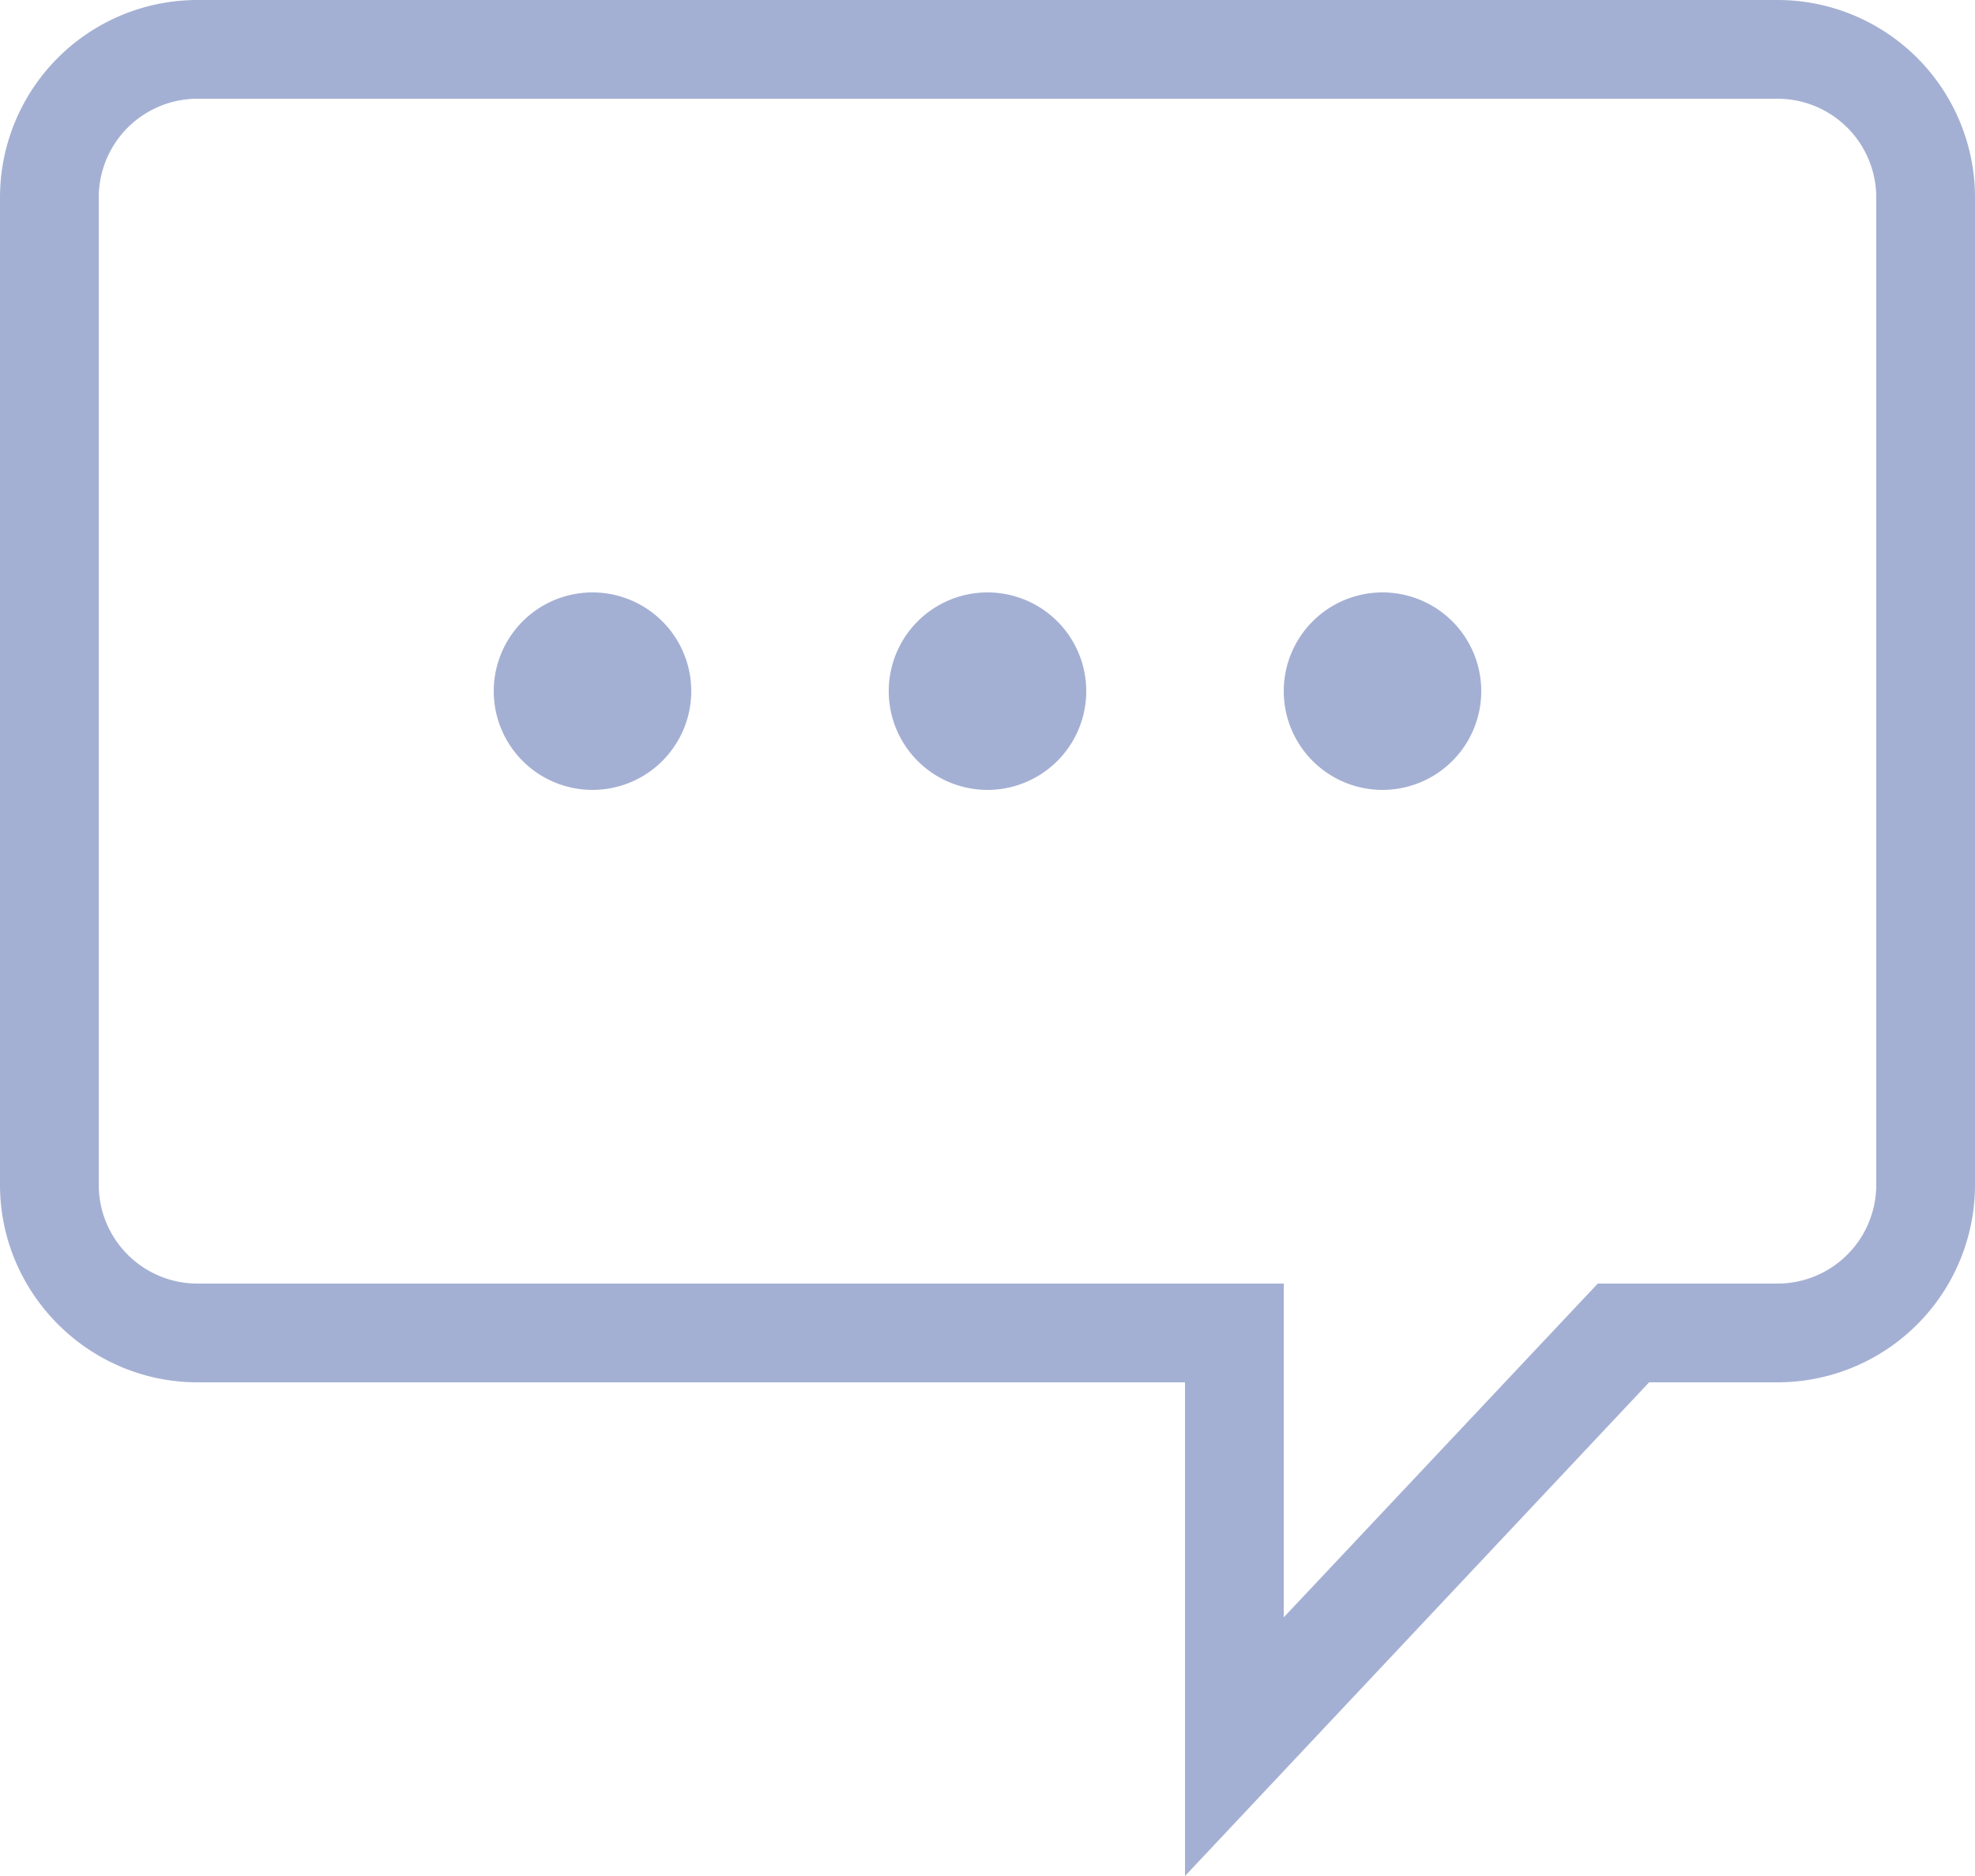 <svg xmlns="http://www.w3.org/2000/svg" xmlns:xlink="http://www.w3.org/1999/xlink" width="20" height="19" viewBox="0 0 20 19"><defs><path id="kmfha" d="M1270 34a1 1 0 1 0 0-2 1 1 0 0 0 0 2zm4 0a1 1 0 1 0 0-2 1 1 0 0 0 0 2zm4 0a1 1 0 1 0 0-2 1 1 0 0 0 0 2zm-12-7h16a1 1 0 0 1 1 1v10a1 1 0 0 1-1 1h-1.82l-3.18 3.38V39h-11a1 1 0 0 1-1-1V28a1 1 0 0 1 1-1zm10 18l4.7-5h1.3a2 2 0 0 0 2-2V28a2 2 0 0 0-2-2h-16a2 2 0 0 0-2 2v10c0 1.1.9 2 2 2h10v5z"/></defs><g><g transform="translate(-1264 -26)"><use fill="#a4b0d3" xlink:href="#kmfha"/></g></g></svg>